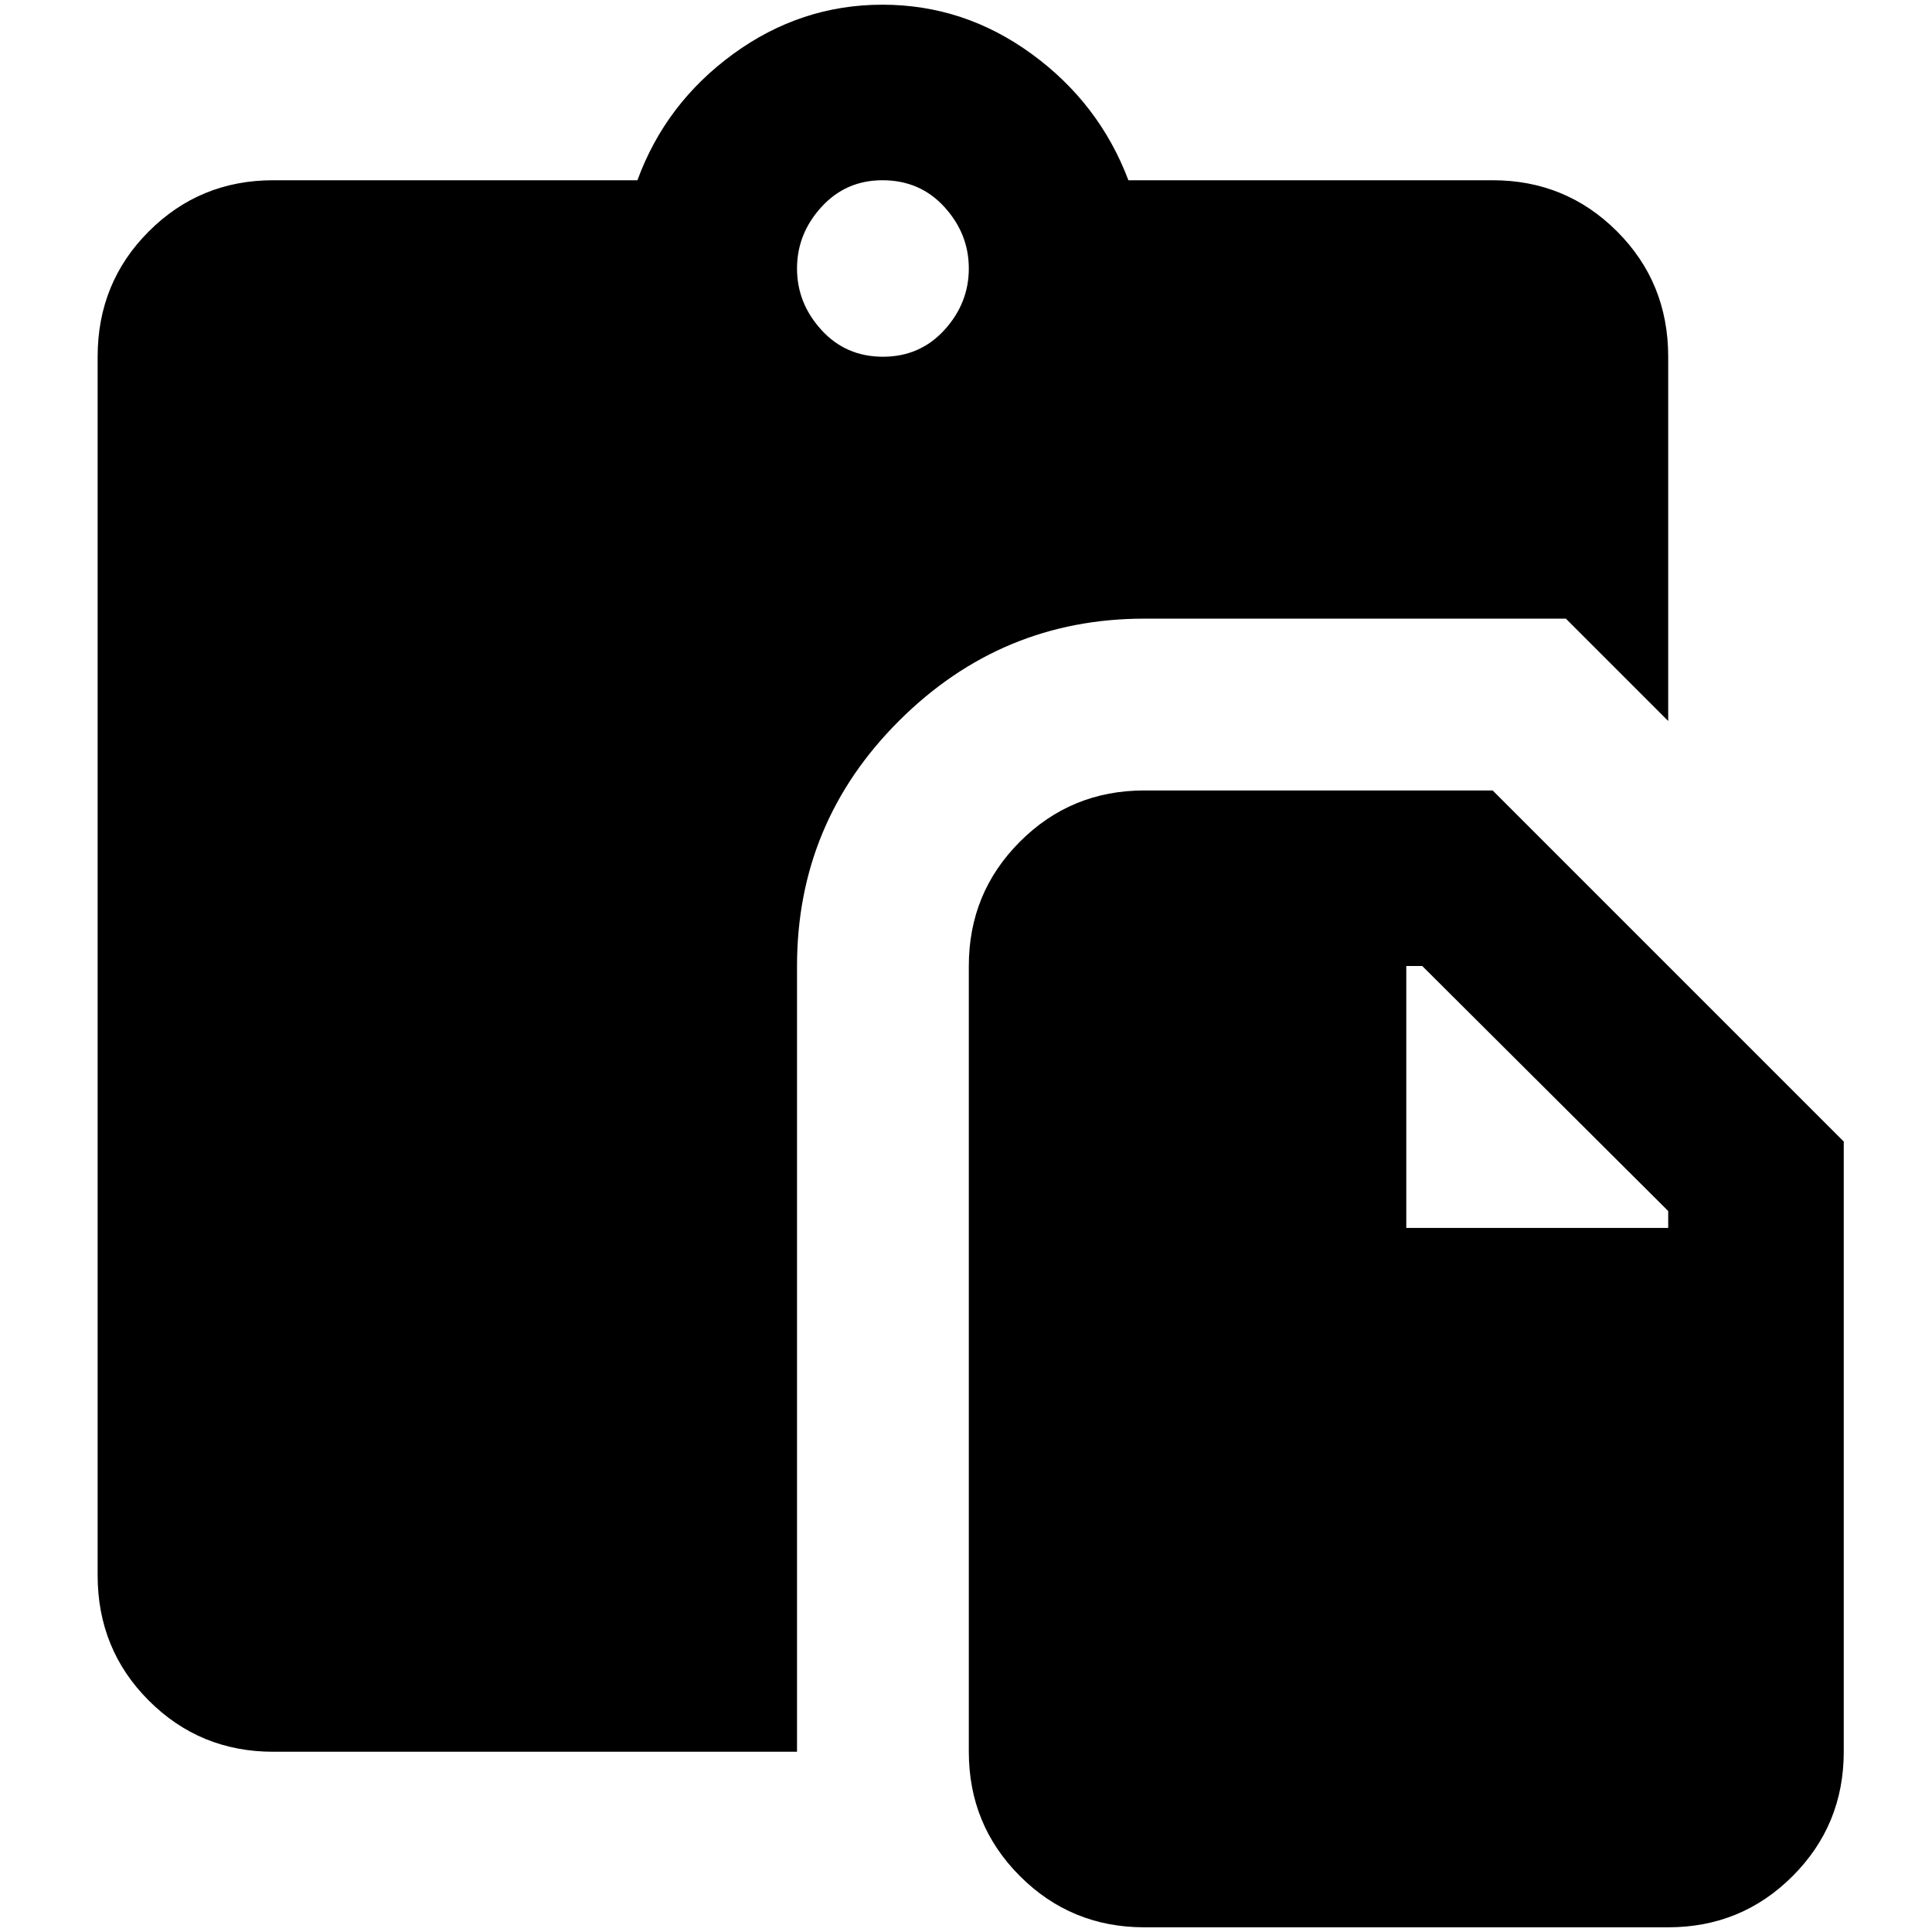 <?xml version="1.0" standalone="no"?>
<!DOCTYPE svg PUBLIC "-//W3C//DTD SVG 1.1//EN" "http://www.w3.org/Graphics/SVG/1.1/DTD/svg11.dtd" >
<svg xmlns="http://www.w3.org/2000/svg" xmlns:xlink="http://www.w3.org/1999/xlink" version="1.1" width="2048" height="2048" viewBox="-10 0 2058 2048">
   <path fill="currentColor"
d="M1580 187q78 0 132.5 54.5t54.5 133.5v388l-109 -109h-449q-152 0 -261 108.5t-109 261.5v837h-558q-78 0 -132.5 -54.5t-54.5 -133.5v-1298q0 -79 54.5 -133.5t132.5 -54.5h388q30 -82 102 -134.5t159 -52.5t159 52.5t103 134.5h388zM930 187q-39 0 -65 28.5t-26 65.5
t26 65.5t65.5 28.5t65.5 -28.5t26 -65.5t-26 -65.5t-66 -28.5zM1209 2048q-78 0 -132.5 -54.5t-54.5 -132.5v-837q0 -78 54.5 -132.5t132.5 -54.5h371l374 374v650q0 78 -54.5 132.5t-132.5 54.5h-558zM1767 1285l-262 -261h-17v279h279v-18z" />
</svg>
